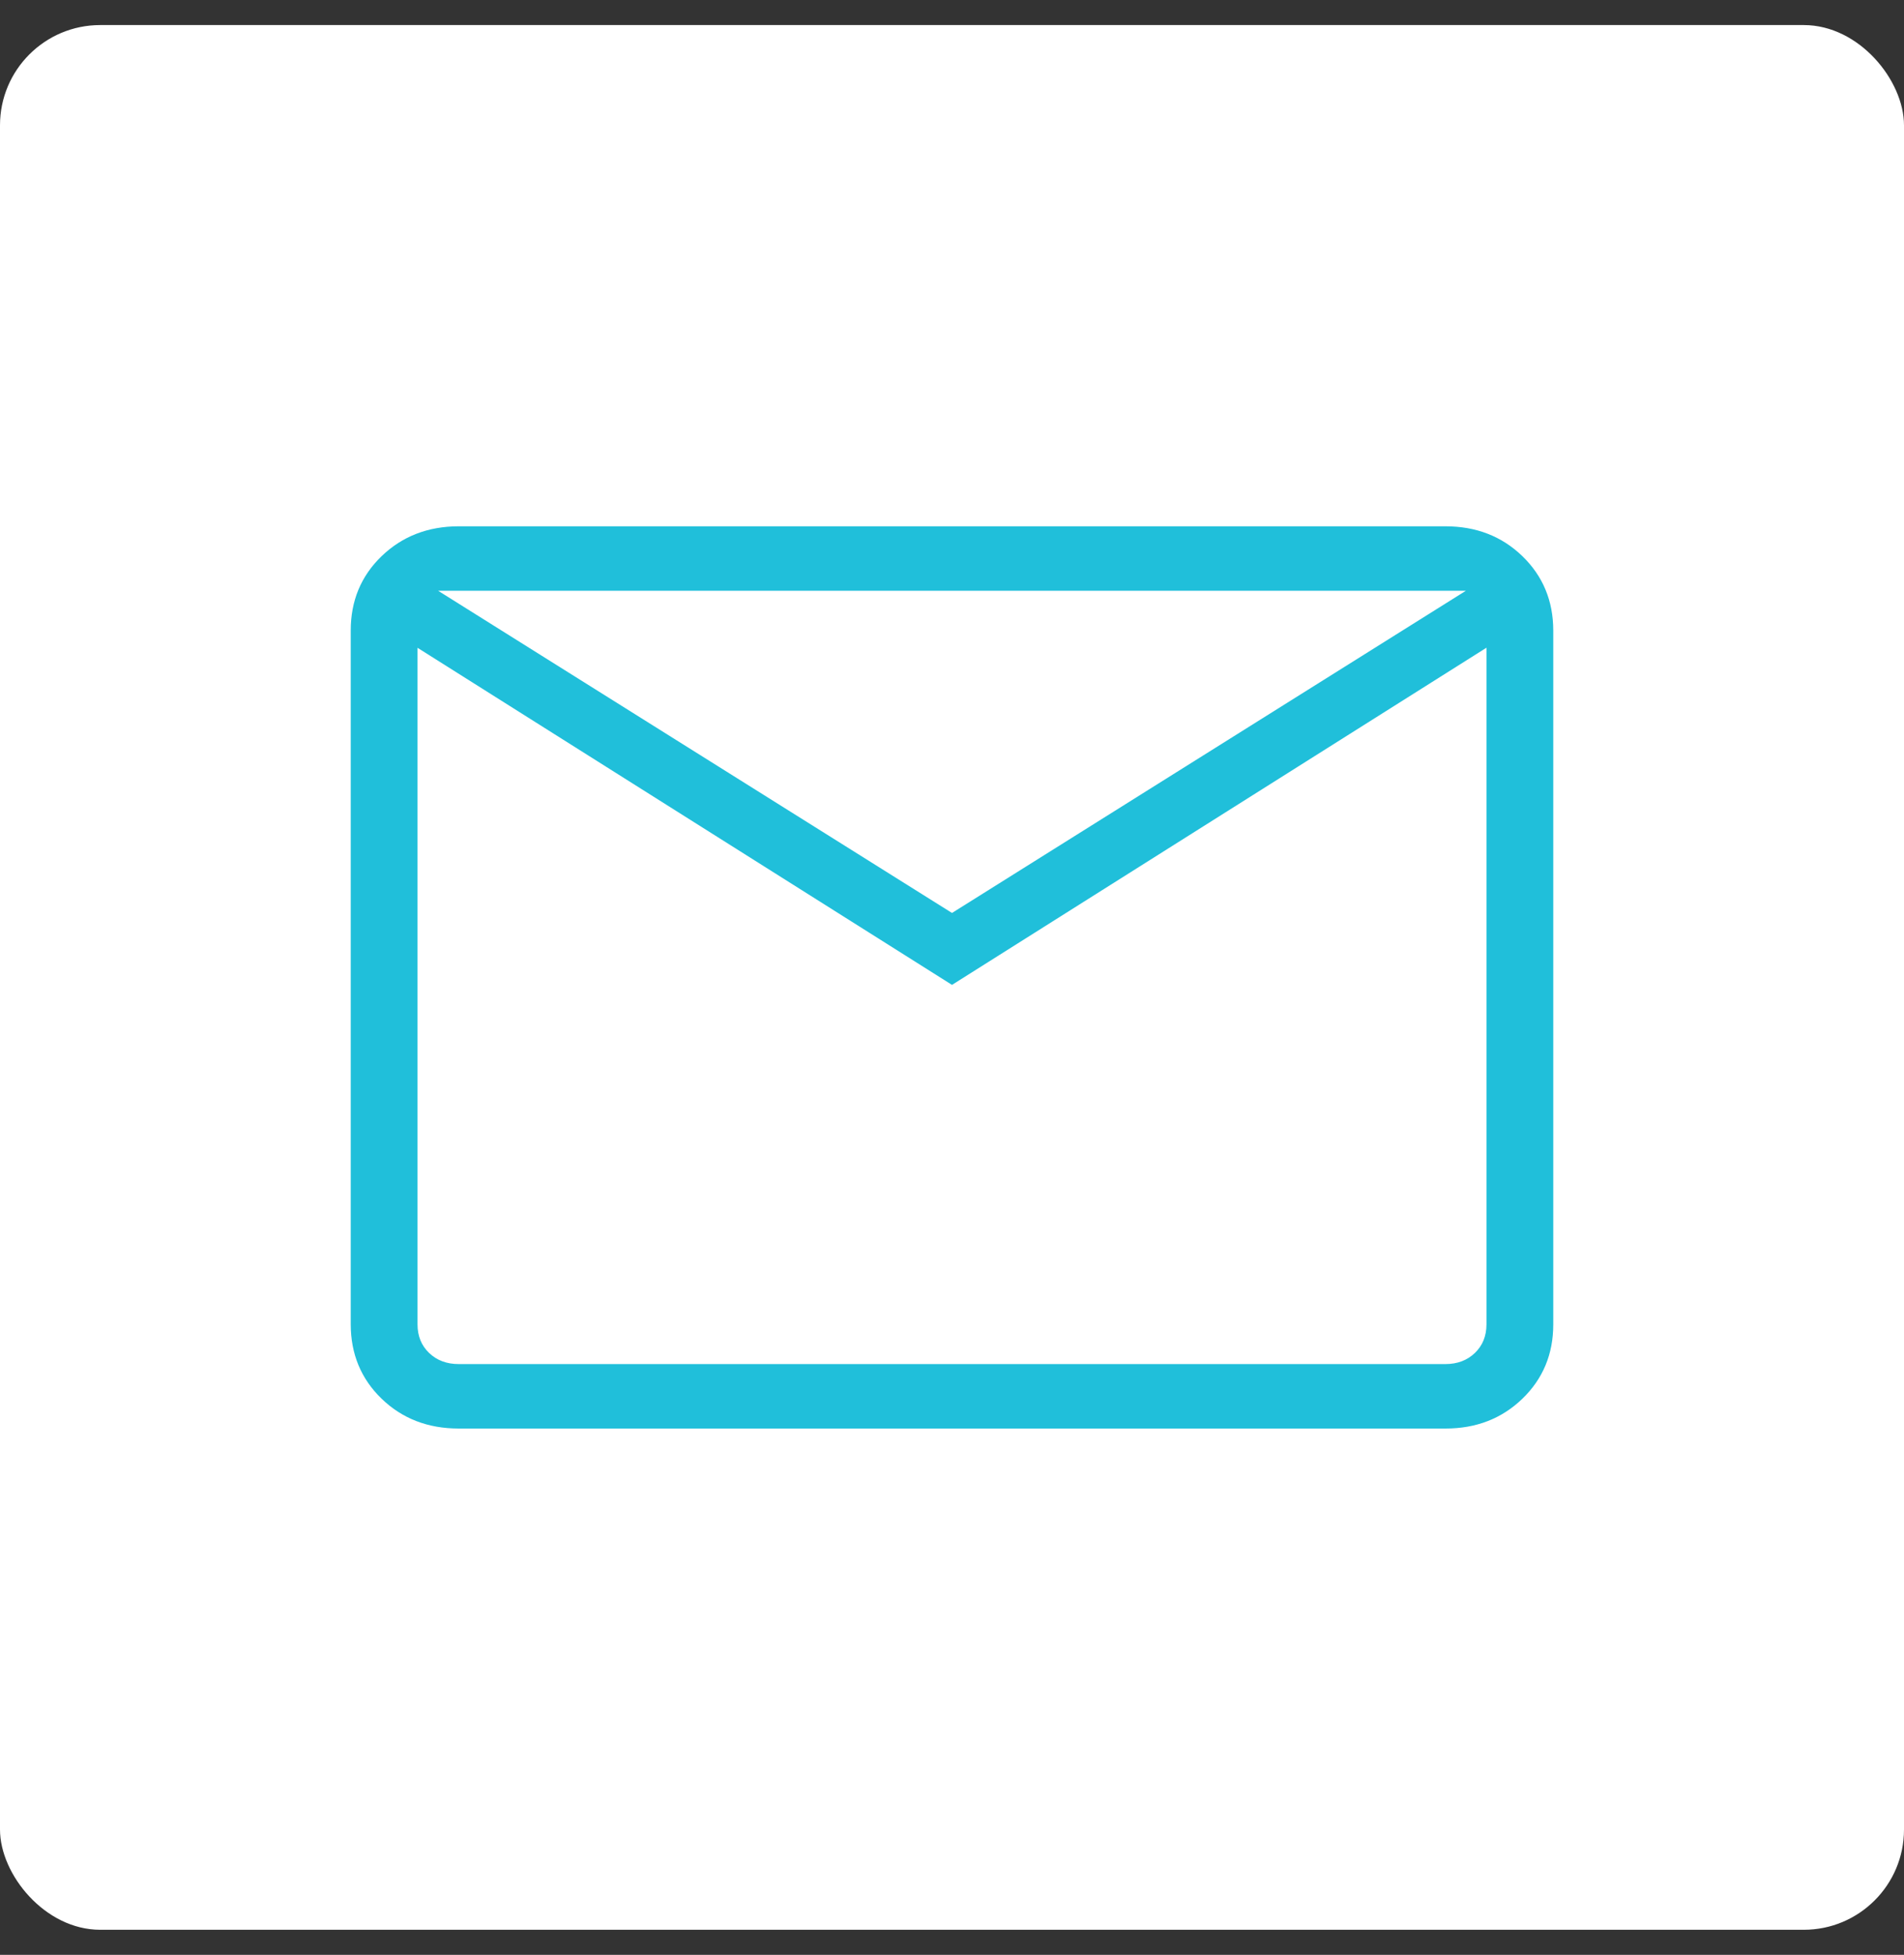 <?xml version="1.0" encoding="UTF-8"?> <svg xmlns="http://www.w3.org/2000/svg" width="38" height="39" viewBox="0 0 38 39" fill="none"><rect x="0" y="0" width="38" height="39" fill="#333333" stroke="none"/><rect y="0.5" width="38" height="38" rx="2" fill="white"></rect><path d="M9.155 28.5C8.54 28.5 8.028 28.302 7.617 27.906C7.207 27.51 7.001 27.015 7 26.422V12.578C7 11.985 7.206 11.491 7.617 11.095C8.029 10.699 8.541 10.501 9.153 10.5H28.847C29.46 10.5 29.972 10.698 30.383 11.095C30.793 11.492 30.999 11.986 31 12.578V26.424C31 27.015 30.794 27.509 30.383 27.906C29.971 28.303 29.459 28.501 28.847 28.5H9.155ZM19 19.649L8.333 12.924V26.424C8.333 26.654 8.41 26.844 8.564 26.992C8.718 27.14 8.915 27.214 9.155 27.214H28.847C29.086 27.214 29.282 27.14 29.436 26.992C29.59 26.844 29.667 26.654 29.667 26.422V12.922L19 19.649ZM19 18.214L29.256 11.786H8.744L19 18.214ZM8.333 12.924V11.786V26.424C8.333 26.654 8.41 26.844 8.564 26.992C8.718 27.14 8.915 27.214 9.155 27.214H8.333V12.924Z" fill="#20BFDA"></path></svg> 
